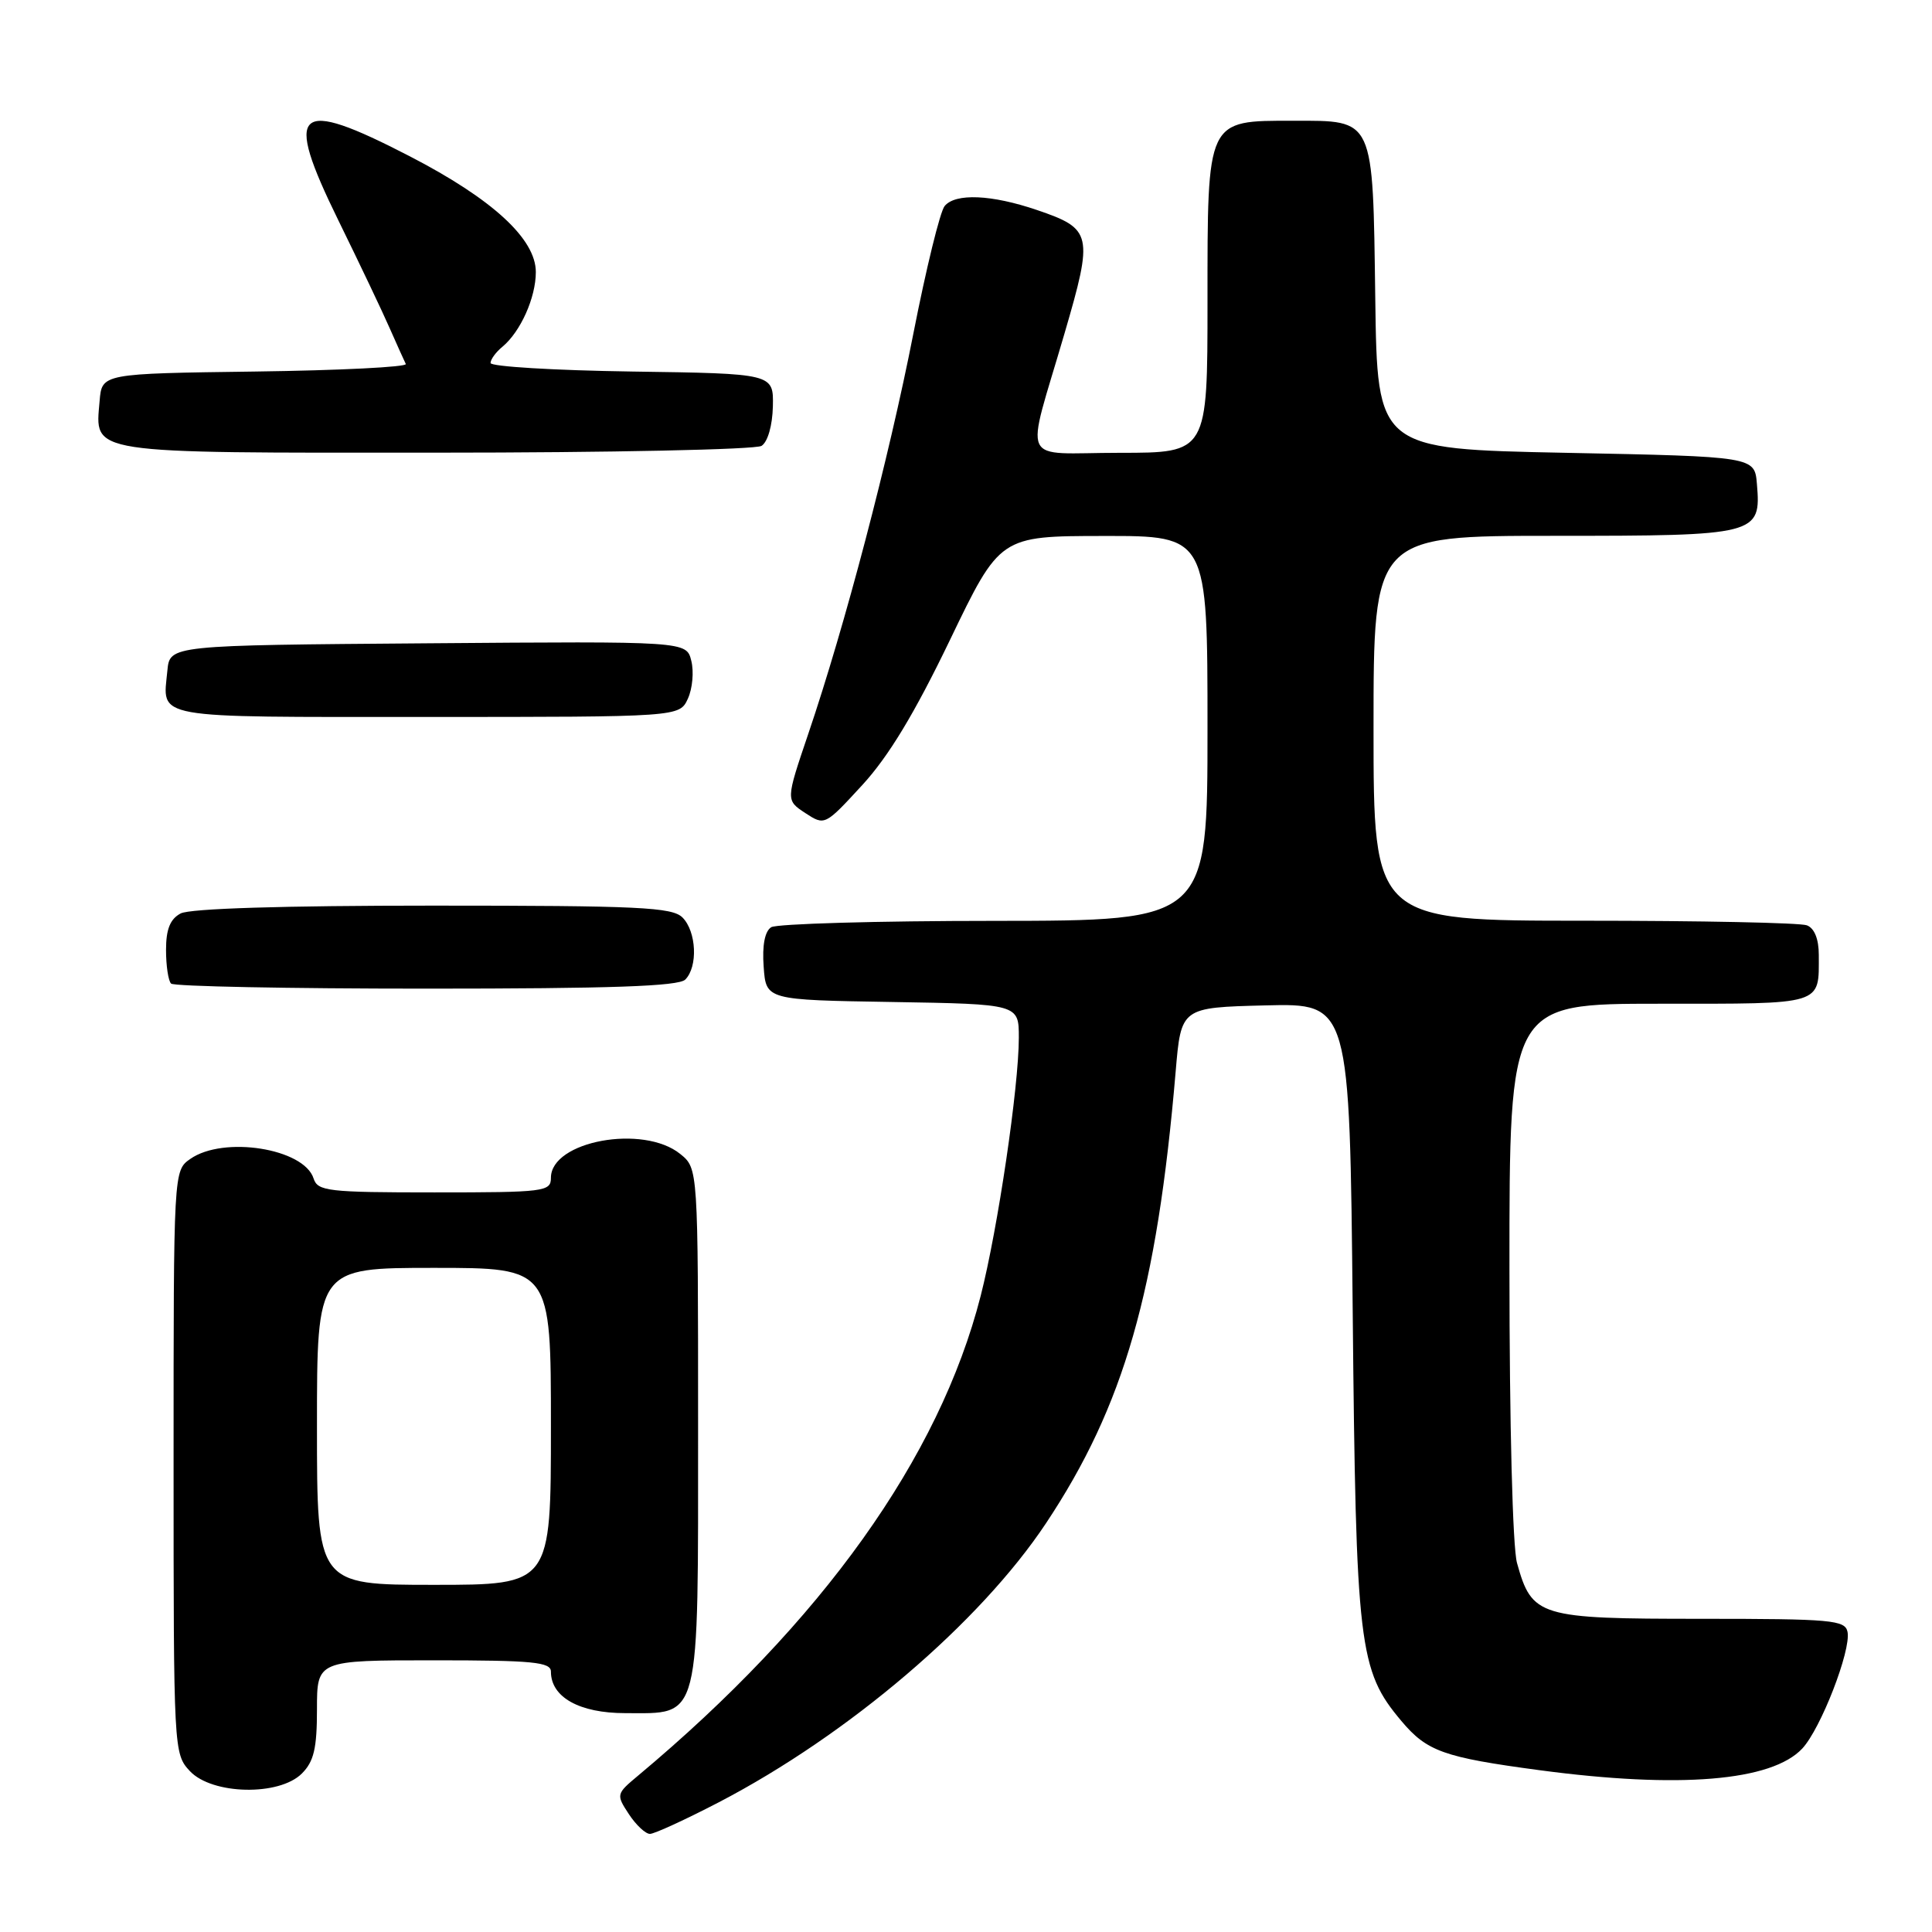 <?xml version="1.0" encoding="UTF-8" standalone="no"?>
<!DOCTYPE svg PUBLIC "-//W3C//DTD SVG 1.1//EN" "http://www.w3.org/Graphics/SVG/1.1/DTD/svg11.dtd" >
<svg xmlns="http://www.w3.org/2000/svg" xmlns:xlink="http://www.w3.org/1999/xlink" version="1.1" viewBox="0 0 256 256">
 <g >
 <path fill="currentColor"
d=" M 95.25 238.81 C 112.42 229.87 129.84 215.02 138.60 201.84 C 148.94 186.29 153.31 171.06 155.78 142.00 C 156.50 133.50 156.50 133.50 167.67 133.22 C 178.84 132.94 178.84 132.94 179.24 173.72 C 179.67 218.23 180.04 221.33 185.69 228.04 C 189.08 232.07 191.28 232.86 204.00 234.56 C 222.50 237.03 234.76 236.02 238.81 231.69 C 241.26 229.07 245.28 218.71 244.81 216.25 C 244.50 214.66 242.75 214.50 225.35 214.50 C 203.89 214.50 202.99 214.23 201.01 207.10 C 200.43 205.02 200.01 188.67 200.01 168.25 C 200.00 133.00 200.00 133.00 219.89 133.00 C 241.81 133.00 241.00 133.25 241.00 126.53 C 241.00 124.43 240.42 122.99 239.42 122.61 C 238.55 122.27 225.27 122.00 209.92 122.00 C 182.00 122.00 182.00 122.00 182.00 96.50 C 182.00 71.00 182.00 71.00 205.93 71.00 C 232.90 71.00 233.37 70.88 232.80 64.13 C 232.50 60.50 232.50 60.50 207.50 60.00 C 182.50 59.50 182.50 59.50 182.23 39.55 C 181.90 15.42 182.17 16.00 171.35 16.00 C 159.83 16.00 160.00 15.65 160.00 40.00 C 160.00 60.00 160.00 60.00 148.38 60.00 C 134.87 60.00 135.84 62.08 141.06 44.16 C 144.89 31.05 144.73 30.32 137.41 27.83 C 131.39 25.78 126.60 25.57 125.17 27.30 C 124.57 28.01 122.71 35.61 121.03 44.18 C 117.77 60.81 111.96 82.93 107.09 97.27 C 104.12 106.03 104.12 106.03 106.70 107.73 C 109.29 109.42 109.30 109.41 114.26 104.02 C 117.75 100.22 121.18 94.54 125.86 84.83 C 132.50 71.03 132.50 71.03 146.25 71.02 C 160.00 71.00 160.00 71.00 160.00 96.50 C 160.00 122.00 160.00 122.00 131.75 122.02 C 116.21 122.02 102.91 122.41 102.19 122.86 C 101.34 123.40 100.98 125.26 101.19 128.10 C 101.50 132.50 101.50 132.50 118.25 132.77 C 135.00 133.05 135.00 133.05 135.00 137.49 C 135.00 144.01 132.22 162.81 129.94 171.73 C 124.46 193.16 108.92 214.92 84.55 235.28 C 81.65 237.70 81.63 237.79 83.32 240.37 C 84.27 241.82 85.53 243.00 86.12 243.00 C 86.71 243.00 90.82 241.11 95.25 238.81 Z  M 40.00 235.00 C 41.59 233.41 42.00 231.67 42.00 226.50 C 42.00 220.00 42.00 220.00 57.50 220.00 C 70.61 220.00 73.00 220.23 73.00 221.50 C 73.00 224.89 76.77 227.00 82.85 227.00 C 92.91 227.00 92.50 228.62 92.50 188.81 C 92.50 154.82 92.50 154.82 90.14 152.91 C 85.24 148.94 73.00 151.19 73.00 156.06 C 73.00 157.90 72.18 158.00 57.57 158.00 C 43.44 158.00 42.09 157.84 41.55 156.15 C 40.28 152.17 29.62 150.48 25.22 153.56 C 23.00 155.11 23.00 155.11 23.00 193.74 C 23.00 232.03 23.02 232.39 25.17 234.69 C 28.12 237.82 36.99 238.01 40.00 235.00 Z  M 90.80 129.80 C 92.50 128.10 92.29 123.43 90.43 121.57 C 89.07 120.21 84.66 120.00 57.36 120.00 C 37.57 120.00 25.15 120.38 23.93 121.04 C 22.54 121.78 22.00 123.14 22.00 125.87 C 22.00 127.96 22.30 129.97 22.67 130.33 C 23.03 130.70 38.24 131.00 56.47 131.00 C 80.90 131.00 89.91 130.69 90.80 129.80 Z  M 91.15 92.57 C 91.76 91.24 91.96 88.98 91.60 87.56 C 90.96 84.97 90.96 84.97 56.73 85.24 C 22.50 85.50 22.50 85.50 22.18 88.85 C 21.56 95.34 19.69 95.00 56.49 95.00 C 90.04 95.00 90.04 95.00 91.15 92.57 Z  M 100.91 59.08 C 101.73 58.55 102.35 56.40 102.41 53.84 C 102.50 49.50 102.50 49.50 83.75 49.23 C 73.44 49.08 65.00 48.57 65.00 48.10 C 65.00 47.63 65.70 46.66 66.57 45.95 C 68.98 43.95 71.00 39.43 71.00 36.05 C 71.00 31.65 65.25 26.37 54.30 20.71 C 39.11 12.86 37.52 14.29 44.85 29.23 C 47.62 34.88 50.68 41.30 51.64 43.50 C 52.61 45.70 53.57 47.83 53.77 48.23 C 53.98 48.63 45.01 49.08 33.83 49.23 C 13.50 49.50 13.50 49.50 13.20 53.13 C 12.60 60.23 11.15 60.00 57.82 59.98 C 80.74 59.98 100.13 59.57 100.91 59.08 Z  M 42.00 189.00 C 42.00 168.00 42.00 168.00 57.50 168.00 C 73.00 168.00 73.00 168.00 73.00 189.00 C 73.00 210.00 73.00 210.00 57.50 210.00 C 42.00 210.00 42.00 210.00 42.00 189.00 Z "/>
</g>
</svg>